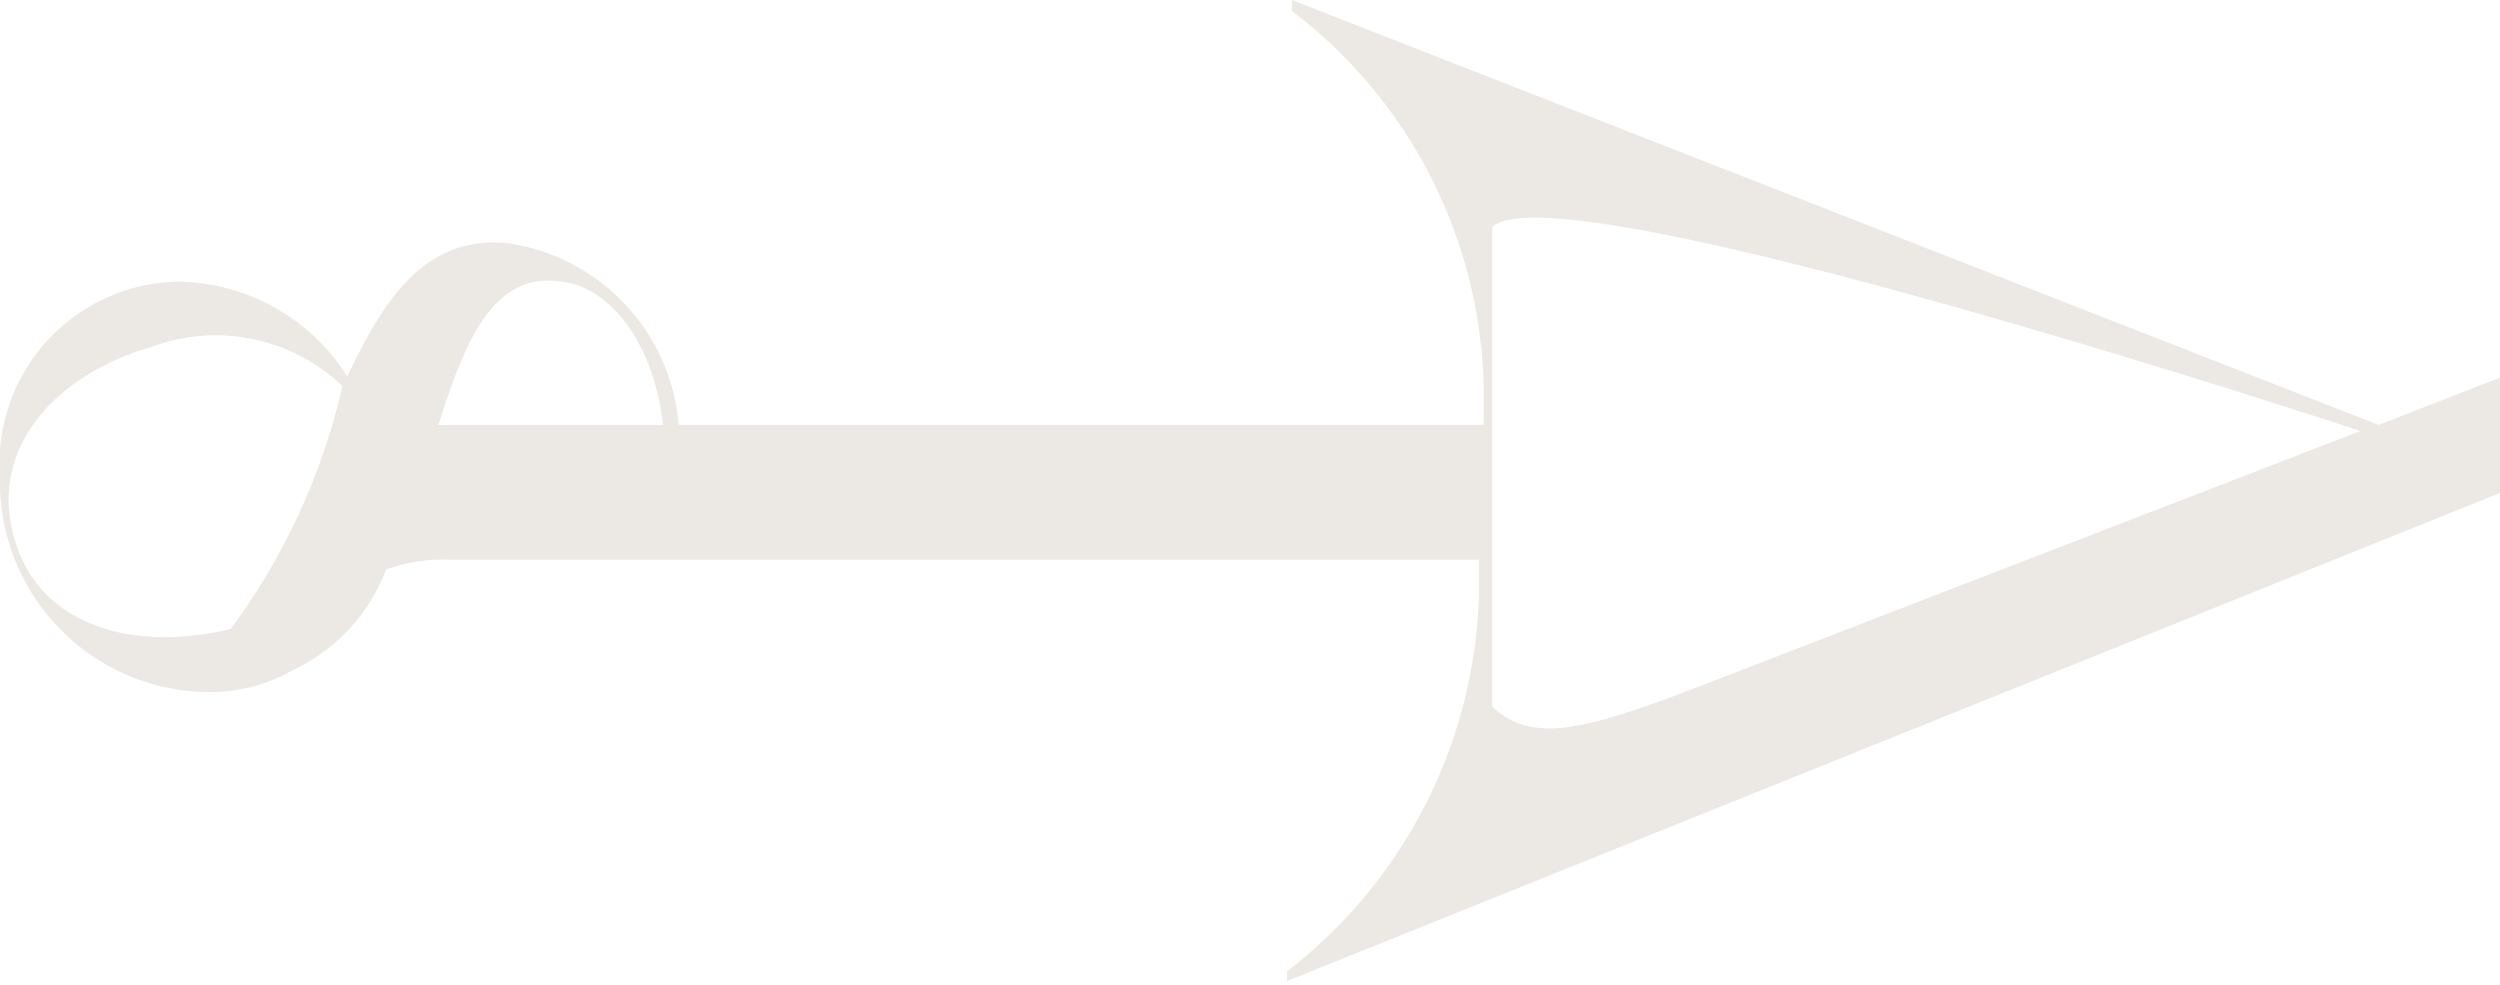 <svg xmlns="http://www.w3.org/2000/svg" viewBox="0 0 20.59 8.11"><path d="M20.59,4.06V3.11l-1,.39L10.64,0l0,.09a4,4,0,0,1,1.58,3.1V3.5H5.59A1.65,1.65,0,0,0,4.16,2c-.67-.05-1,.47-1.3,1.1a1.67,1.67,0,0,0-1.42-.78A1.5,1.5,0,0,0,0,3.94,1.73,1.73,0,0,0,1.72,5.7a1.36,1.36,0,0,0,.69-.18,1.5,1.5,0,0,0,.77-.83,1.4,1.4,0,0,1,.53-.08h8.47v.31A4.06,4.06,0,0,1,10.6,8l0,.08ZM.12,4.44C-.1,3.7.45,3.09,1.24,2.86a1.51,1.51,0,0,1,1.58.32v0a5.37,5.37,0,0,1-.92,2C1.12,5.37.33,5.17.12,4.44ZM4.63,2.32c.41.05.76.53.83,1.18H3.61C3.83,2.81,4.06,2.23,4.63,2.32Zm7.66-.45h0c.54-.51,7.15,1.68,7.15,1.68L13.9,5.69c-.87.33-1.29.43-1.61.13h0Z" fill="#ECE9E5"/></svg>
